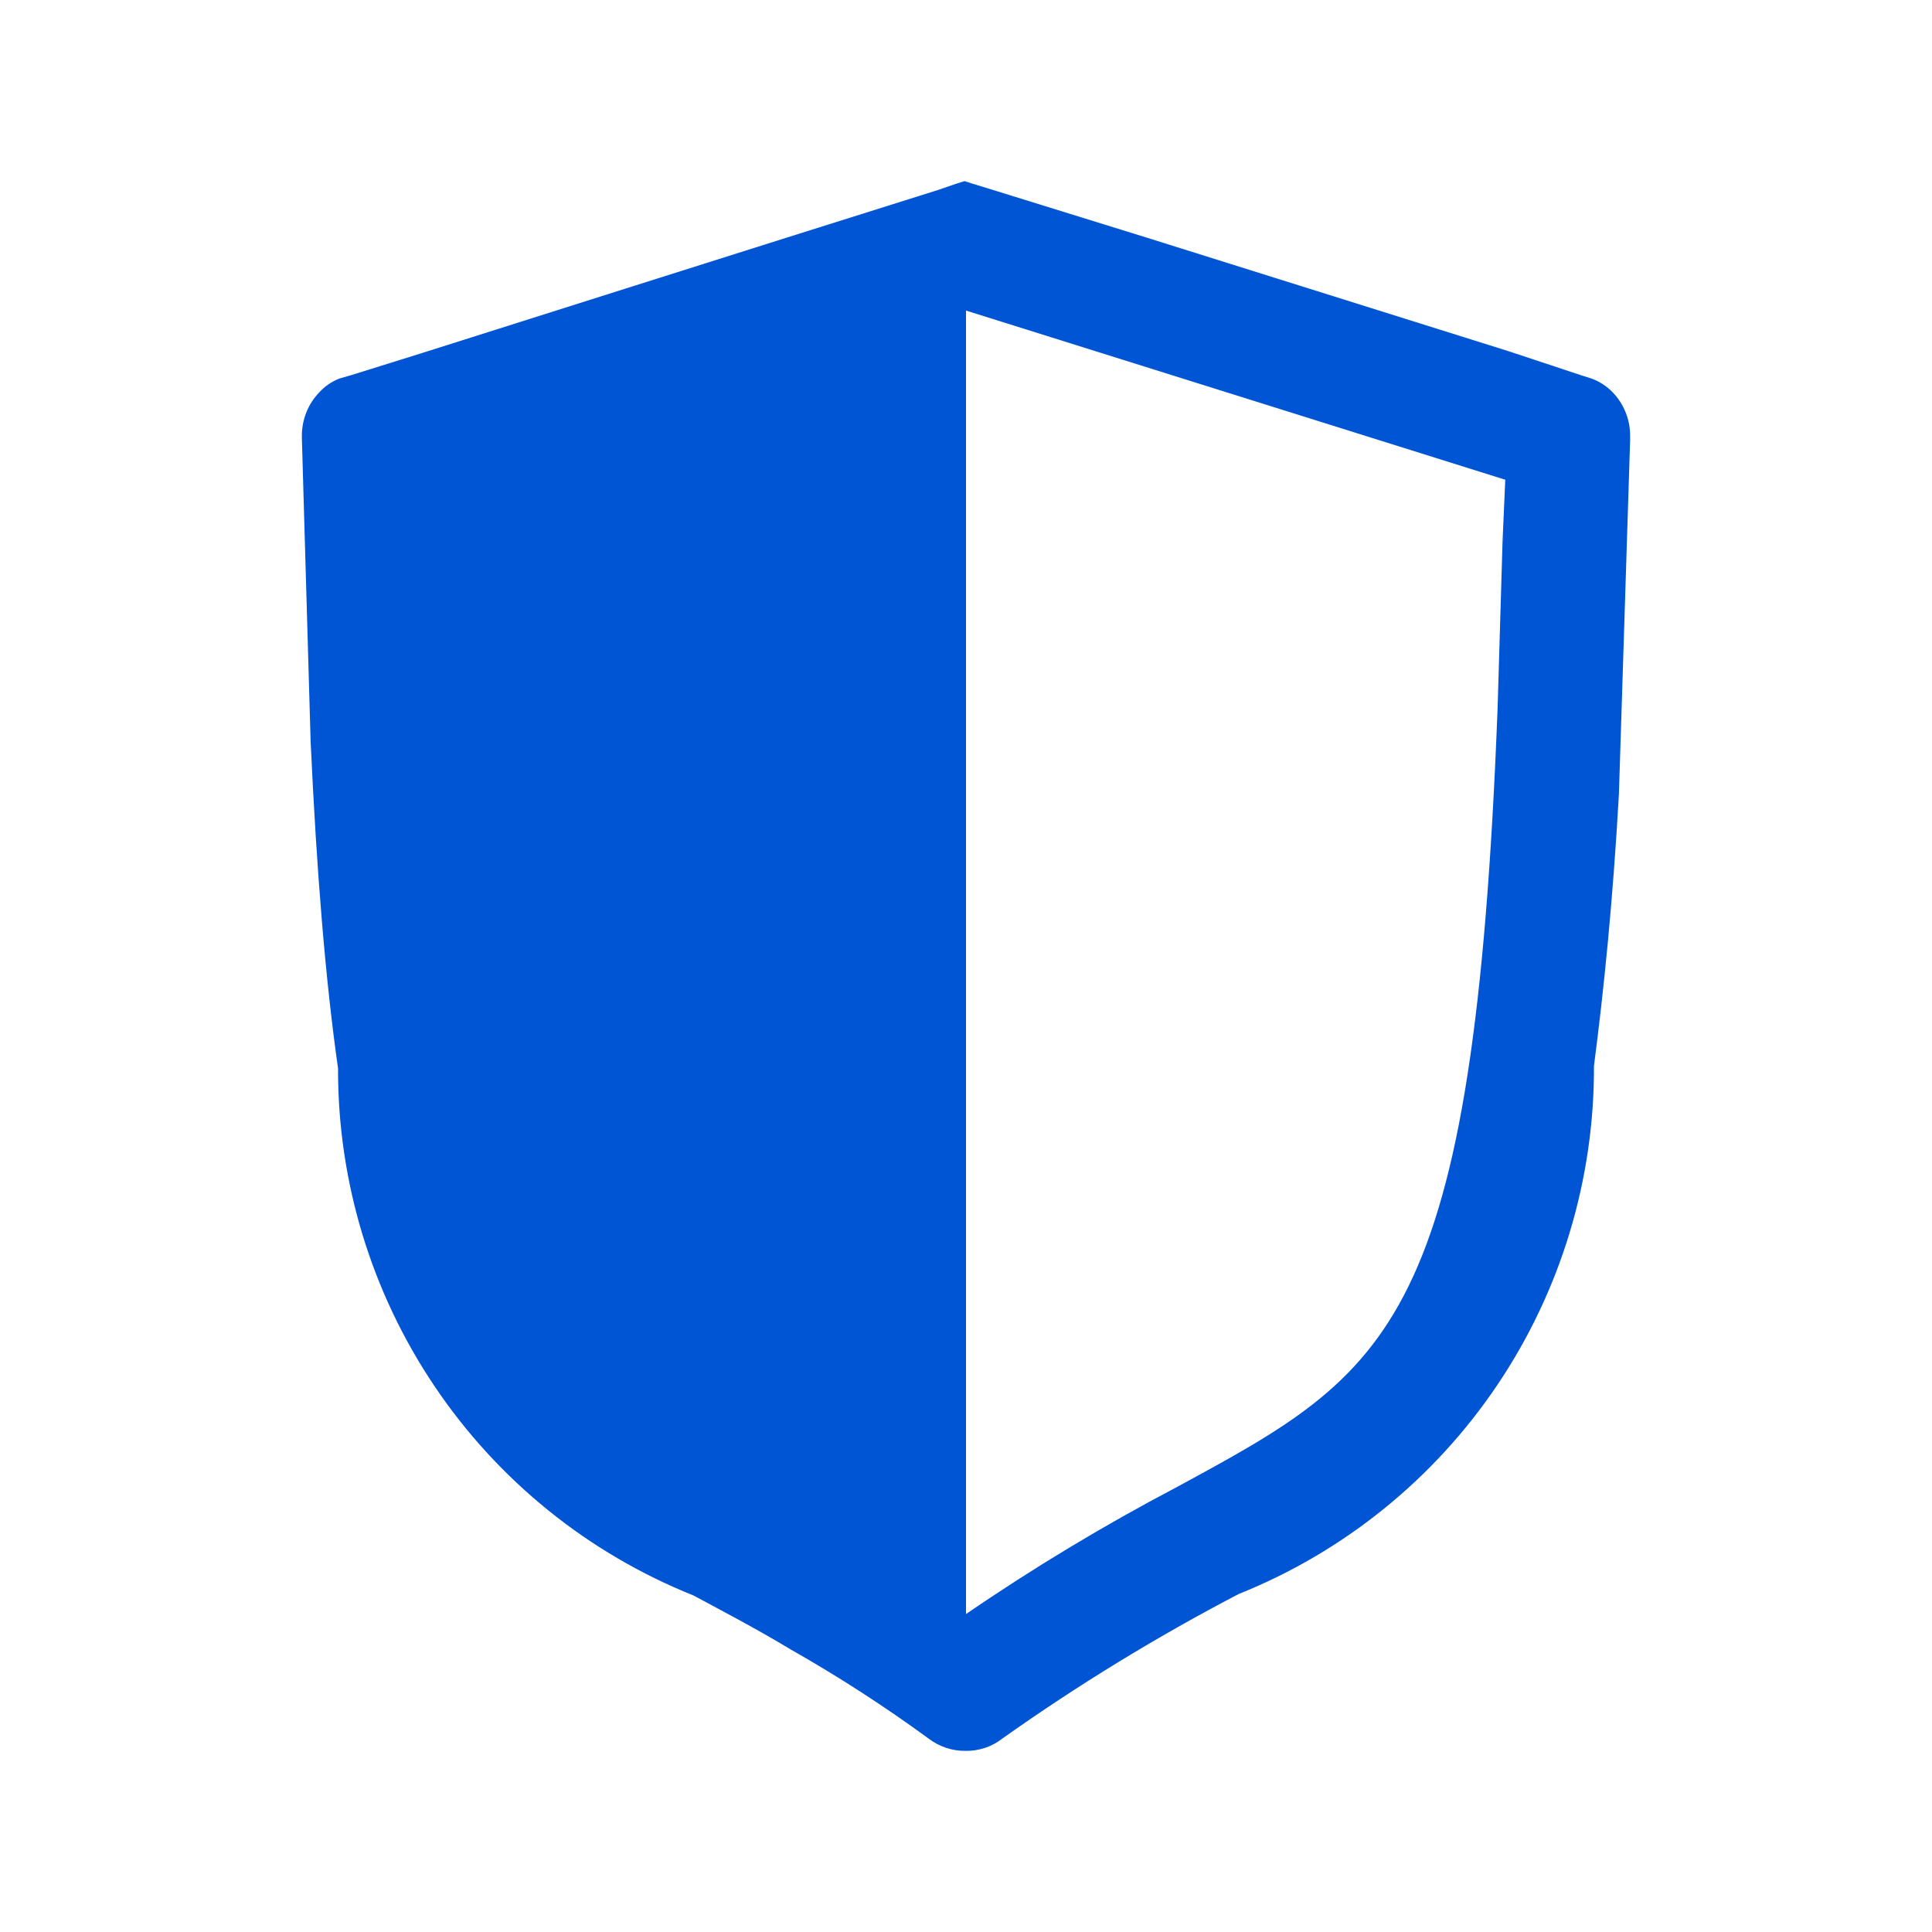 <svg width="32" height="32" viewBox="0 0 32 32" fill="none" xmlns="http://www.w3.org/2000/svg">
<path d="M26.71 6.497C26.612 6.396 26.492 6.318 26.36 6.27L26.175 6.211L24.996 5.82L19.006 3.94L16.517 3.168L16.104 3.041L15.977 3L15.832 3.045L15.542 3.145L13.017 3.94L10.36 4.78L7.004 5.843L5.825 6.211L5.621 6.27C5.495 6.319 5.382 6.396 5.29 6.497C5.196 6.594 5.121 6.709 5.072 6.836C5.022 6.962 4.998 7.097 5 7.233V7.255L5.145 12.283C5.245 14.449 5.39 16.229 5.599 17.696C5.594 19.574 6.152 21.41 7.202 22.967C8.251 24.523 9.743 25.728 11.484 26.425C11.983 26.693 12.522 26.974 13.103 27.324C13.889 27.77 14.649 28.262 15.379 28.795C15.557 28.932 15.776 29.004 16 29C16.218 29.002 16.431 28.93 16.603 28.795C17.852 27.91 19.159 27.11 20.516 26.402C22.26 25.703 23.753 24.496 24.803 22.936C25.852 21.376 26.409 19.536 26.401 17.655C26.564 16.406 26.714 14.935 26.814 13.159L27 7.292V7.233C27.002 7.097 26.978 6.962 26.928 6.836C26.878 6.709 26.804 6.594 26.71 6.497ZM24.887 8.967L24.805 11.729C24.411 21.97 23.041 22.705 19.5 24.626C18.294 25.26 17.125 25.963 16 26.734V5.144L24.932 7.946L24.887 8.967Z" fill="#0055D5"/>
</svg>

